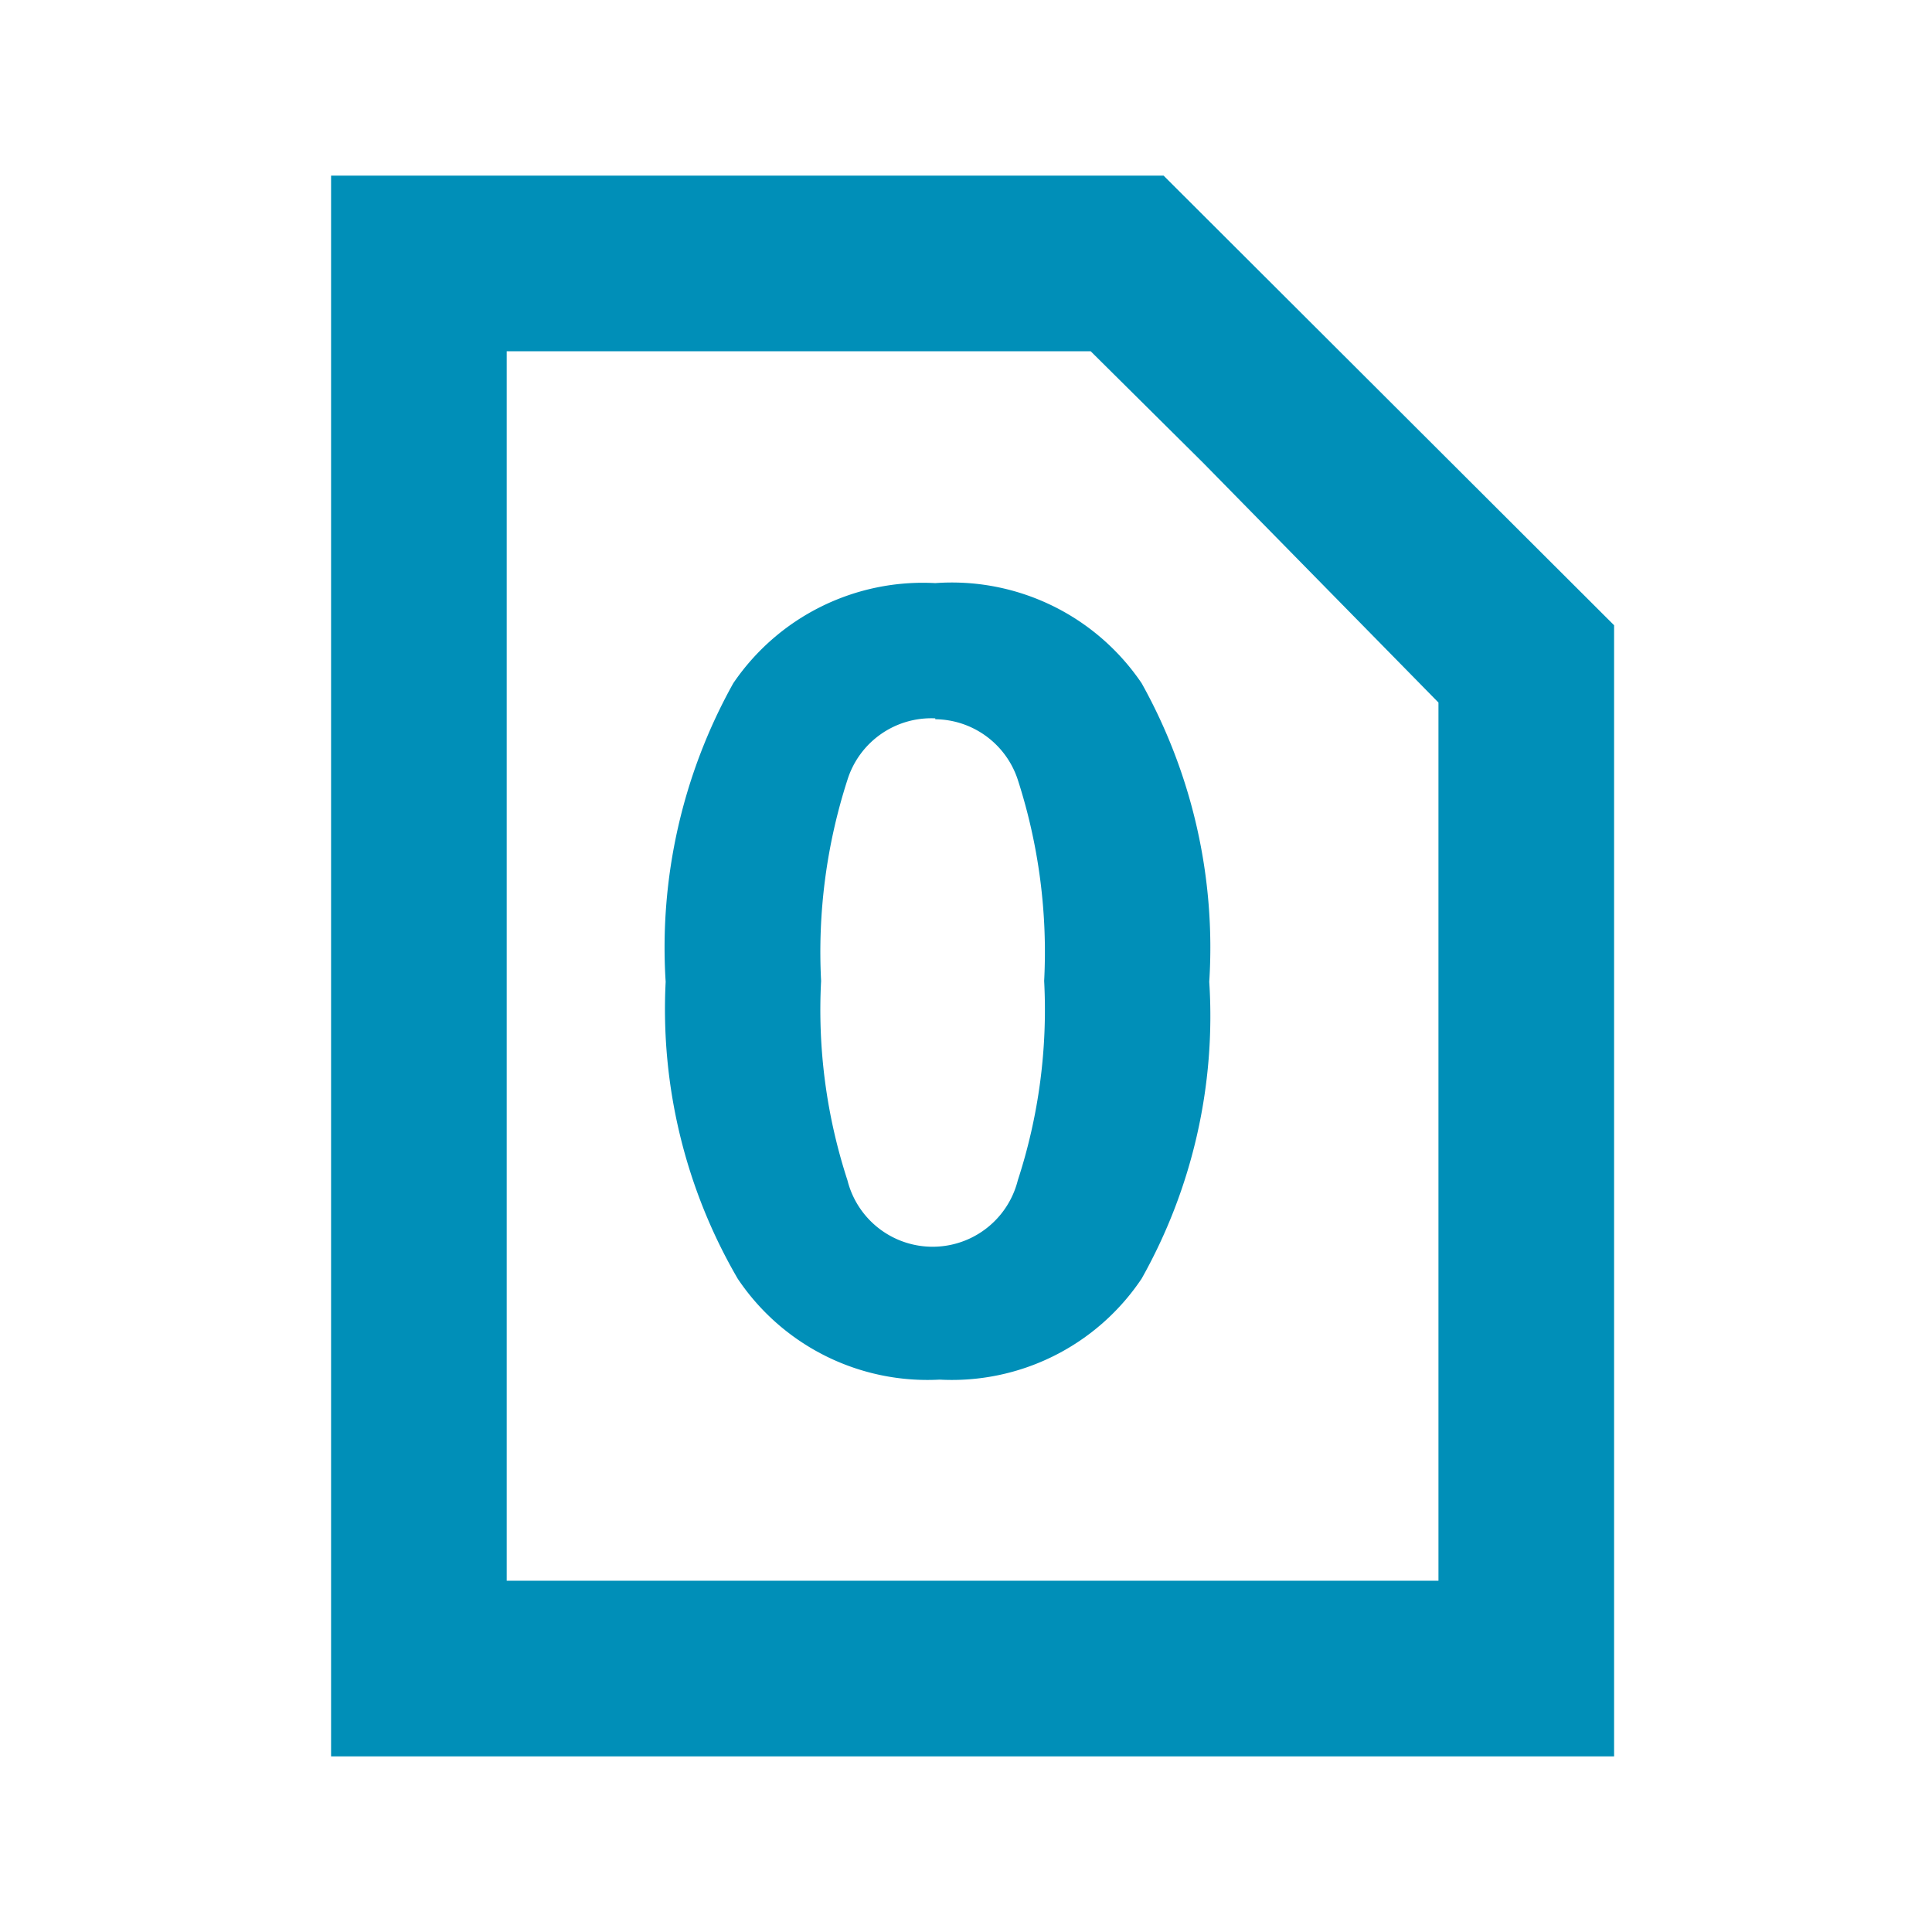 <svg id="visual" xmlns="http://www.w3.org/2000/svg" viewBox="0 0 22 22"><defs><style>.cls-1{fill:#008fb8;}</style></defs><title>o</title><path class="cls-1" d="M12.42,4,13.7,5.27,16.38,8V18H5.77V4h6.65m.83-2H3.77V20H18.38V7.12L13.25,2Z"/><path class="cls-1" d="M7.58,11.18a6.18,6.18,0,0,1,.77-3.4,2.61,2.61,0,0,1,2.3-1.14A2.61,2.61,0,0,1,13,7.78a6.18,6.18,0,0,1,.77,3.4A6.1,6.1,0,0,1,13,14.56a2.6,2.6,0,0,1-2.3,1.15,2.6,2.6,0,0,1-2.3-1.15A6.1,6.1,0,0,1,7.58,11.18Zm3.07-3a1,1,0,0,0-1,.7,6.38,6.38,0,0,0-.3,2.29,6.26,6.26,0,0,0,.3,2.27,1,1,0,0,0,1.94,0,6.26,6.26,0,0,0,.3-2.27,6.38,6.38,0,0,0-.3-2.29A1,1,0,0,0,10.65,8.19Z"/></svg>
